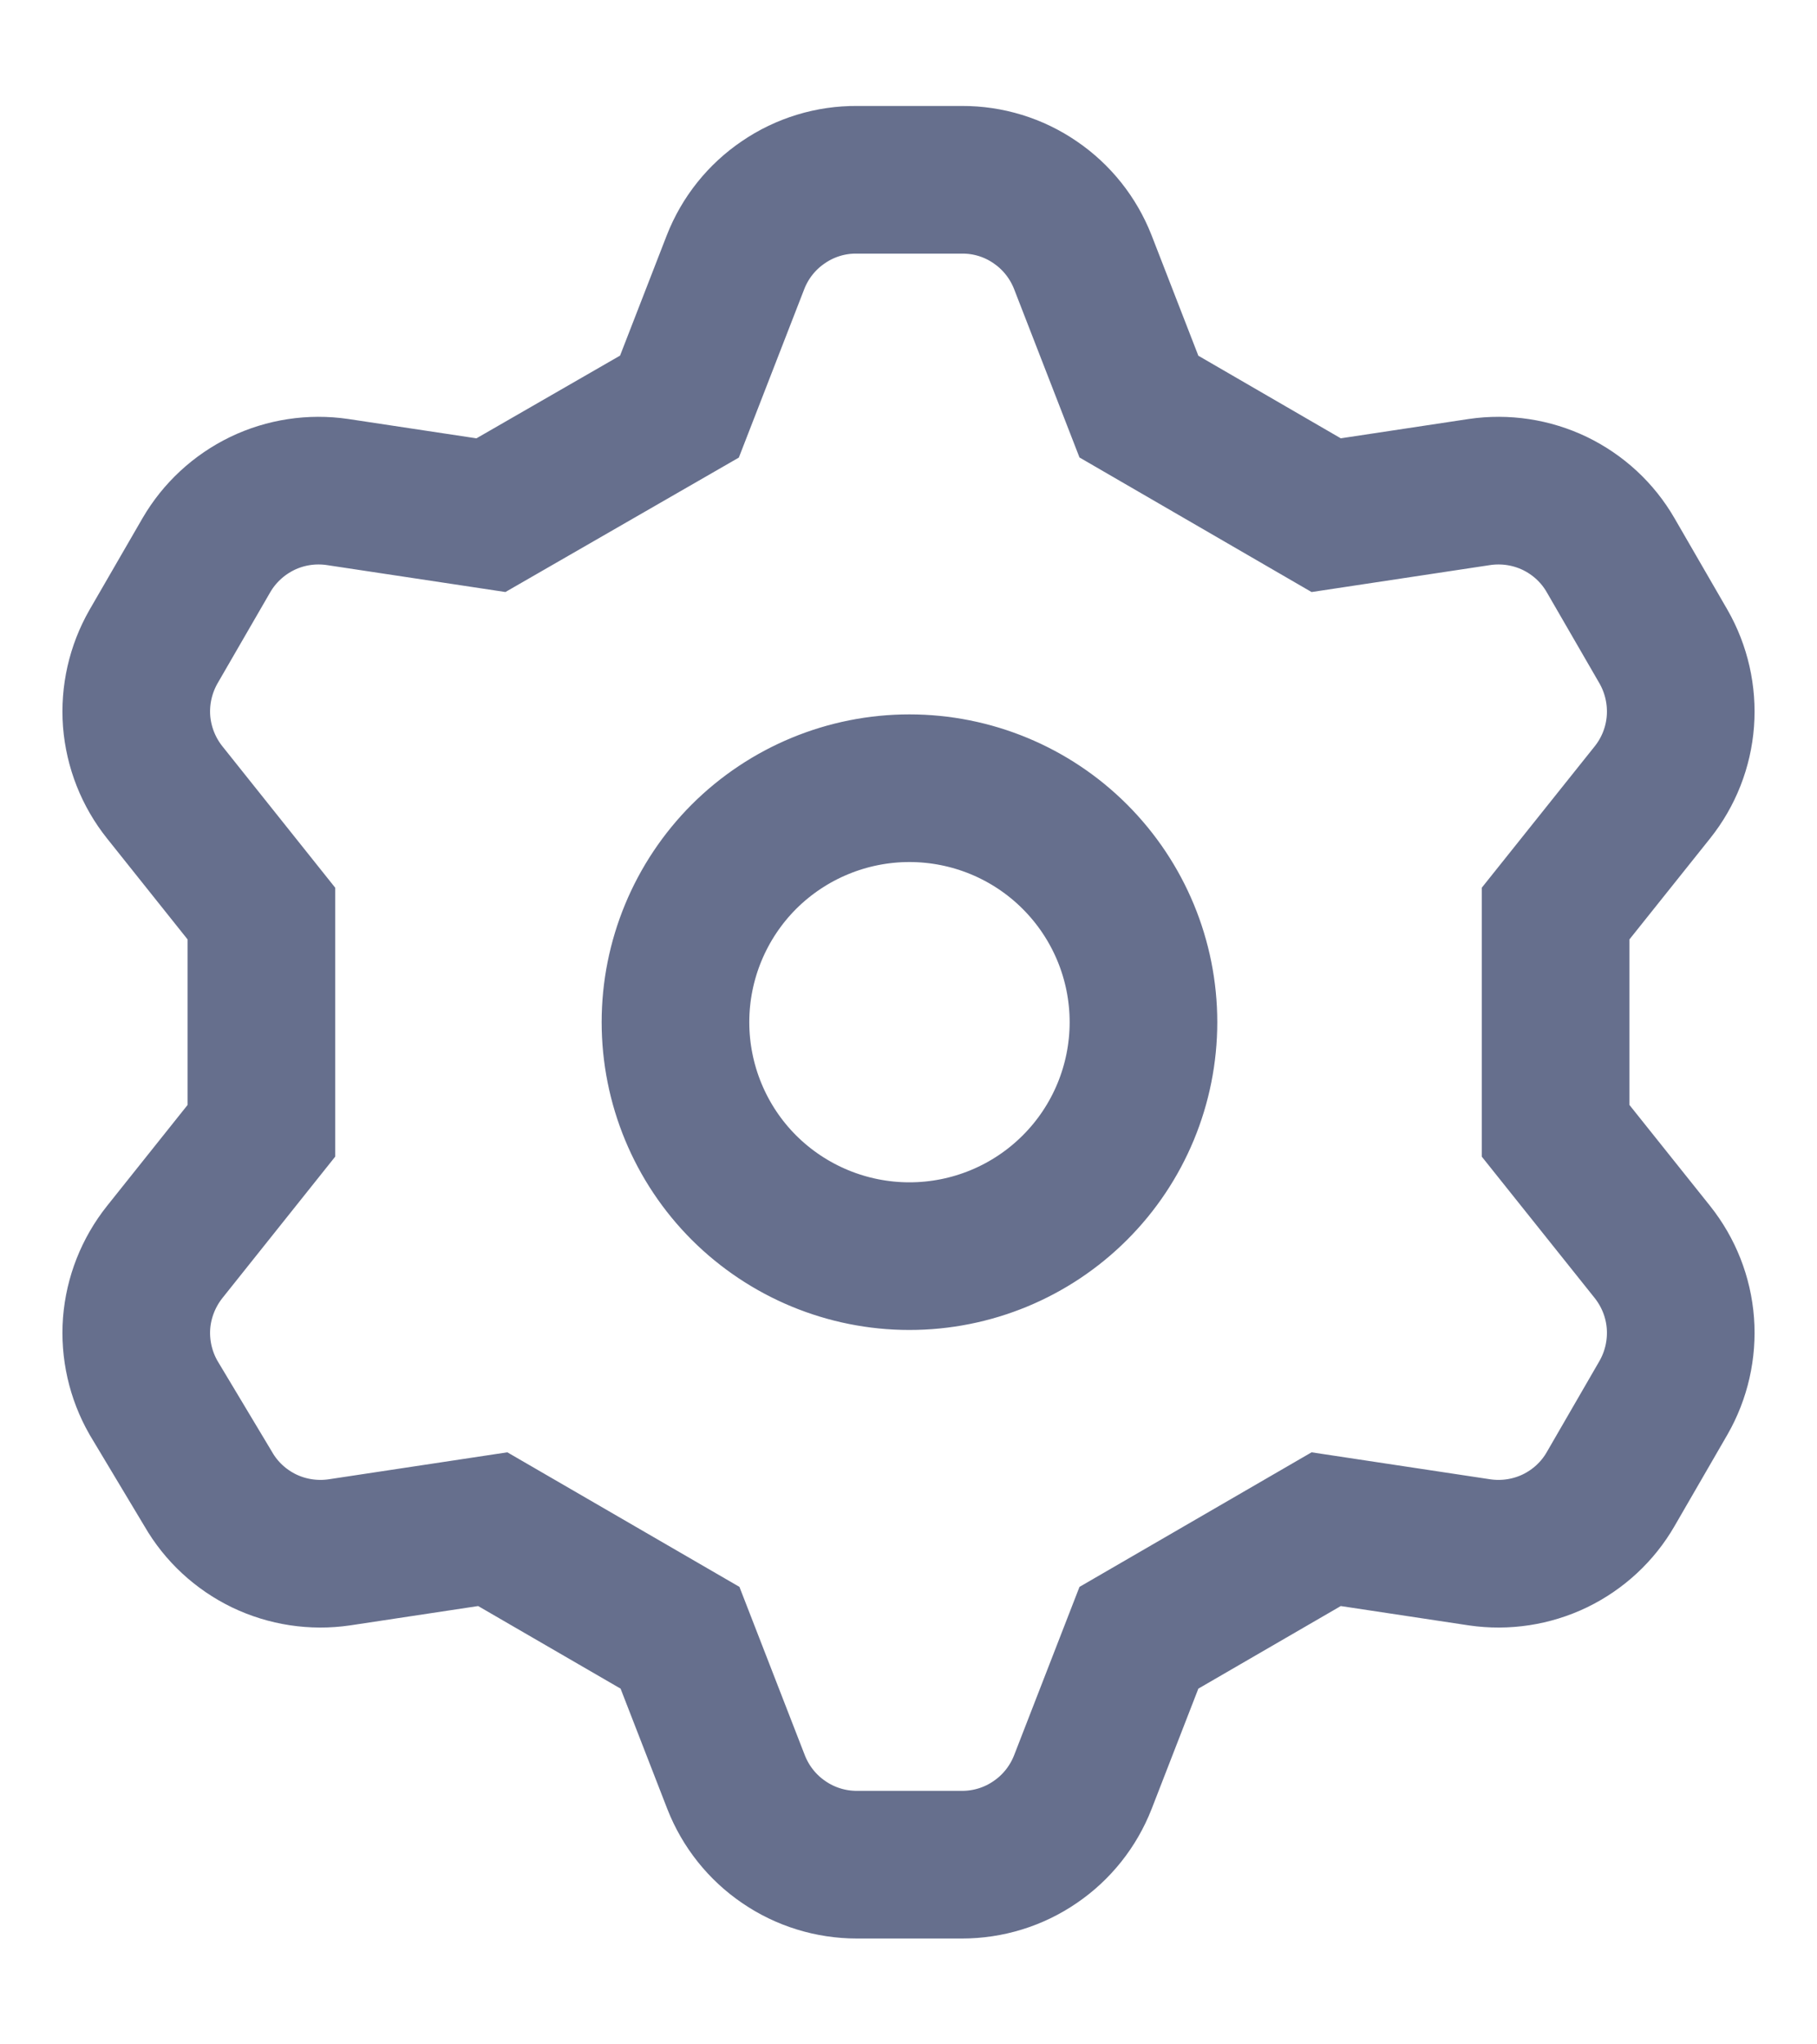 <svg width="16" height="18" viewBox="0 0 16 18" fill="none" xmlns="http://www.w3.org/2000/svg">
<path d="M5.983 3.58L6.477 2.308C6.561 2.093 6.708 1.909 6.899 1.78C7.089 1.65 7.315 1.581 7.545 1.583H8.472C8.701 1.582 8.926 1.651 9.115 1.781C9.305 1.91 9.451 2.094 9.535 2.308L10.029 3.58L11.678 4.536L13.029 4.332C13.255 4.299 13.486 4.334 13.692 4.433C13.898 4.533 14.069 4.691 14.183 4.889L14.648 5.693C14.762 5.892 14.814 6.121 14.797 6.35C14.78 6.578 14.694 6.797 14.551 6.976L13.698 8.044V9.956L14.551 11.024C14.694 11.204 14.78 11.422 14.797 11.65C14.814 11.879 14.762 12.108 14.648 12.307L14.183 13.111C14.069 13.309 13.898 13.467 13.692 13.567C13.486 13.666 13.255 13.701 13.029 13.668L11.678 13.464L10.029 14.42L9.535 15.692C9.451 15.906 9.305 16.09 9.115 16.219C8.926 16.349 8.701 16.418 8.472 16.418H7.545C7.316 16.418 7.091 16.349 6.902 16.219C6.712 16.09 6.566 15.906 6.482 15.692L5.988 14.42L4.339 13.464L2.988 13.668C2.762 13.701 2.531 13.666 2.325 13.567C2.119 13.467 1.948 13.309 1.834 13.111L1.352 12.307C1.238 12.108 1.186 11.879 1.203 11.65C1.221 11.422 1.307 11.204 1.45 11.024L2.302 9.956V8.044L1.45 6.976C1.307 6.797 1.221 6.578 1.203 6.35C1.186 6.121 1.238 5.892 1.352 5.693L1.817 4.889C1.932 4.691 2.103 4.533 2.309 4.433C2.514 4.334 2.745 4.299 2.971 4.332L4.323 4.536L5.983 3.58ZM5.948 9C5.948 9.546 6.165 10.071 6.551 10.457C6.938 10.843 7.462 11.06 8.008 11.06C8.555 11.06 9.079 10.843 9.465 10.457C9.852 10.071 10.069 9.546 10.069 9C10.069 8.454 9.852 7.93 9.465 7.543C9.079 7.157 8.555 6.94 8.008 6.94C7.462 6.94 6.938 7.157 6.551 7.543C6.165 7.93 5.948 8.454 5.948 9Z" stroke="#666F8D" stroke-width="1.3" stroke-linecap="round"/>
</svg>
